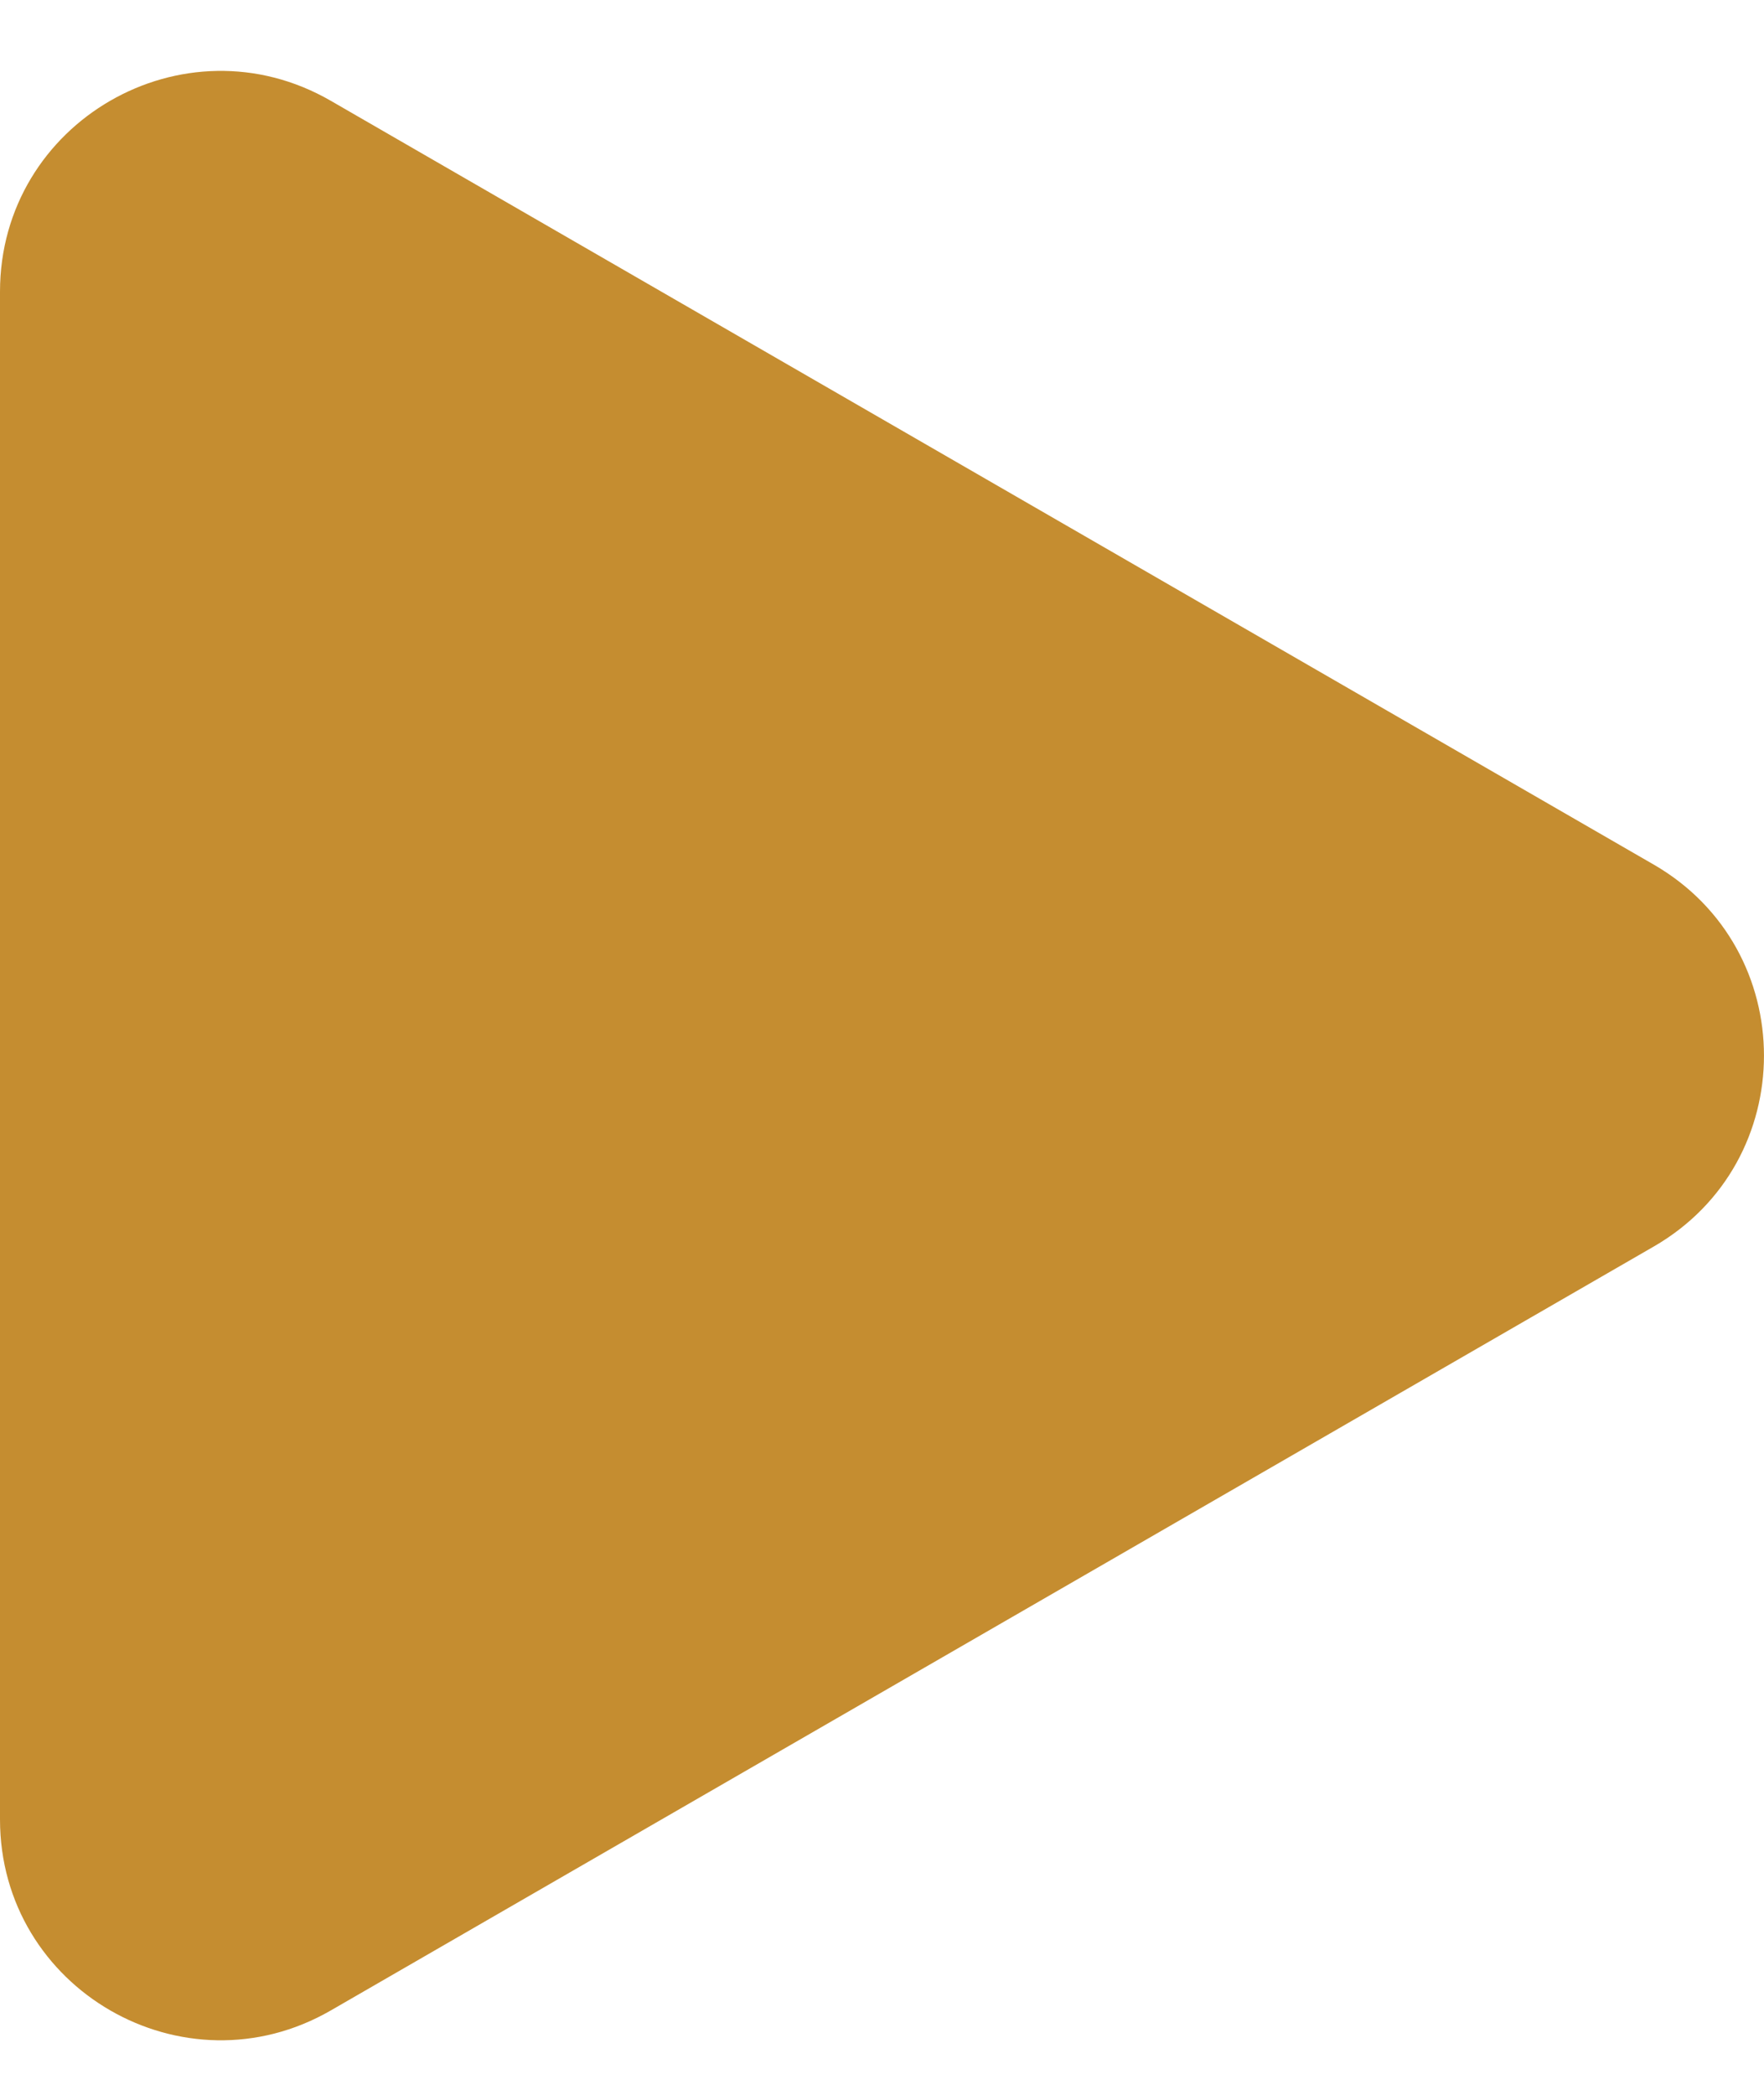 <svg width="16" height="19" viewBox="0 0 16 19" fill="none" xmlns="http://www.w3.org/2000/svg">
<path d="M15 7.842C16.333 8.612 16.333 10.537 15 11.306L3 18.235C1.667 19.004 -8.94676e-07 18.042 -8.27378e-07 16.502L-2.21695e-07 2.646C-1.54397e-07 1.106 1.667 0.144 3 0.914L15 7.842Z" fill="#C58D30"/>
</svg>
